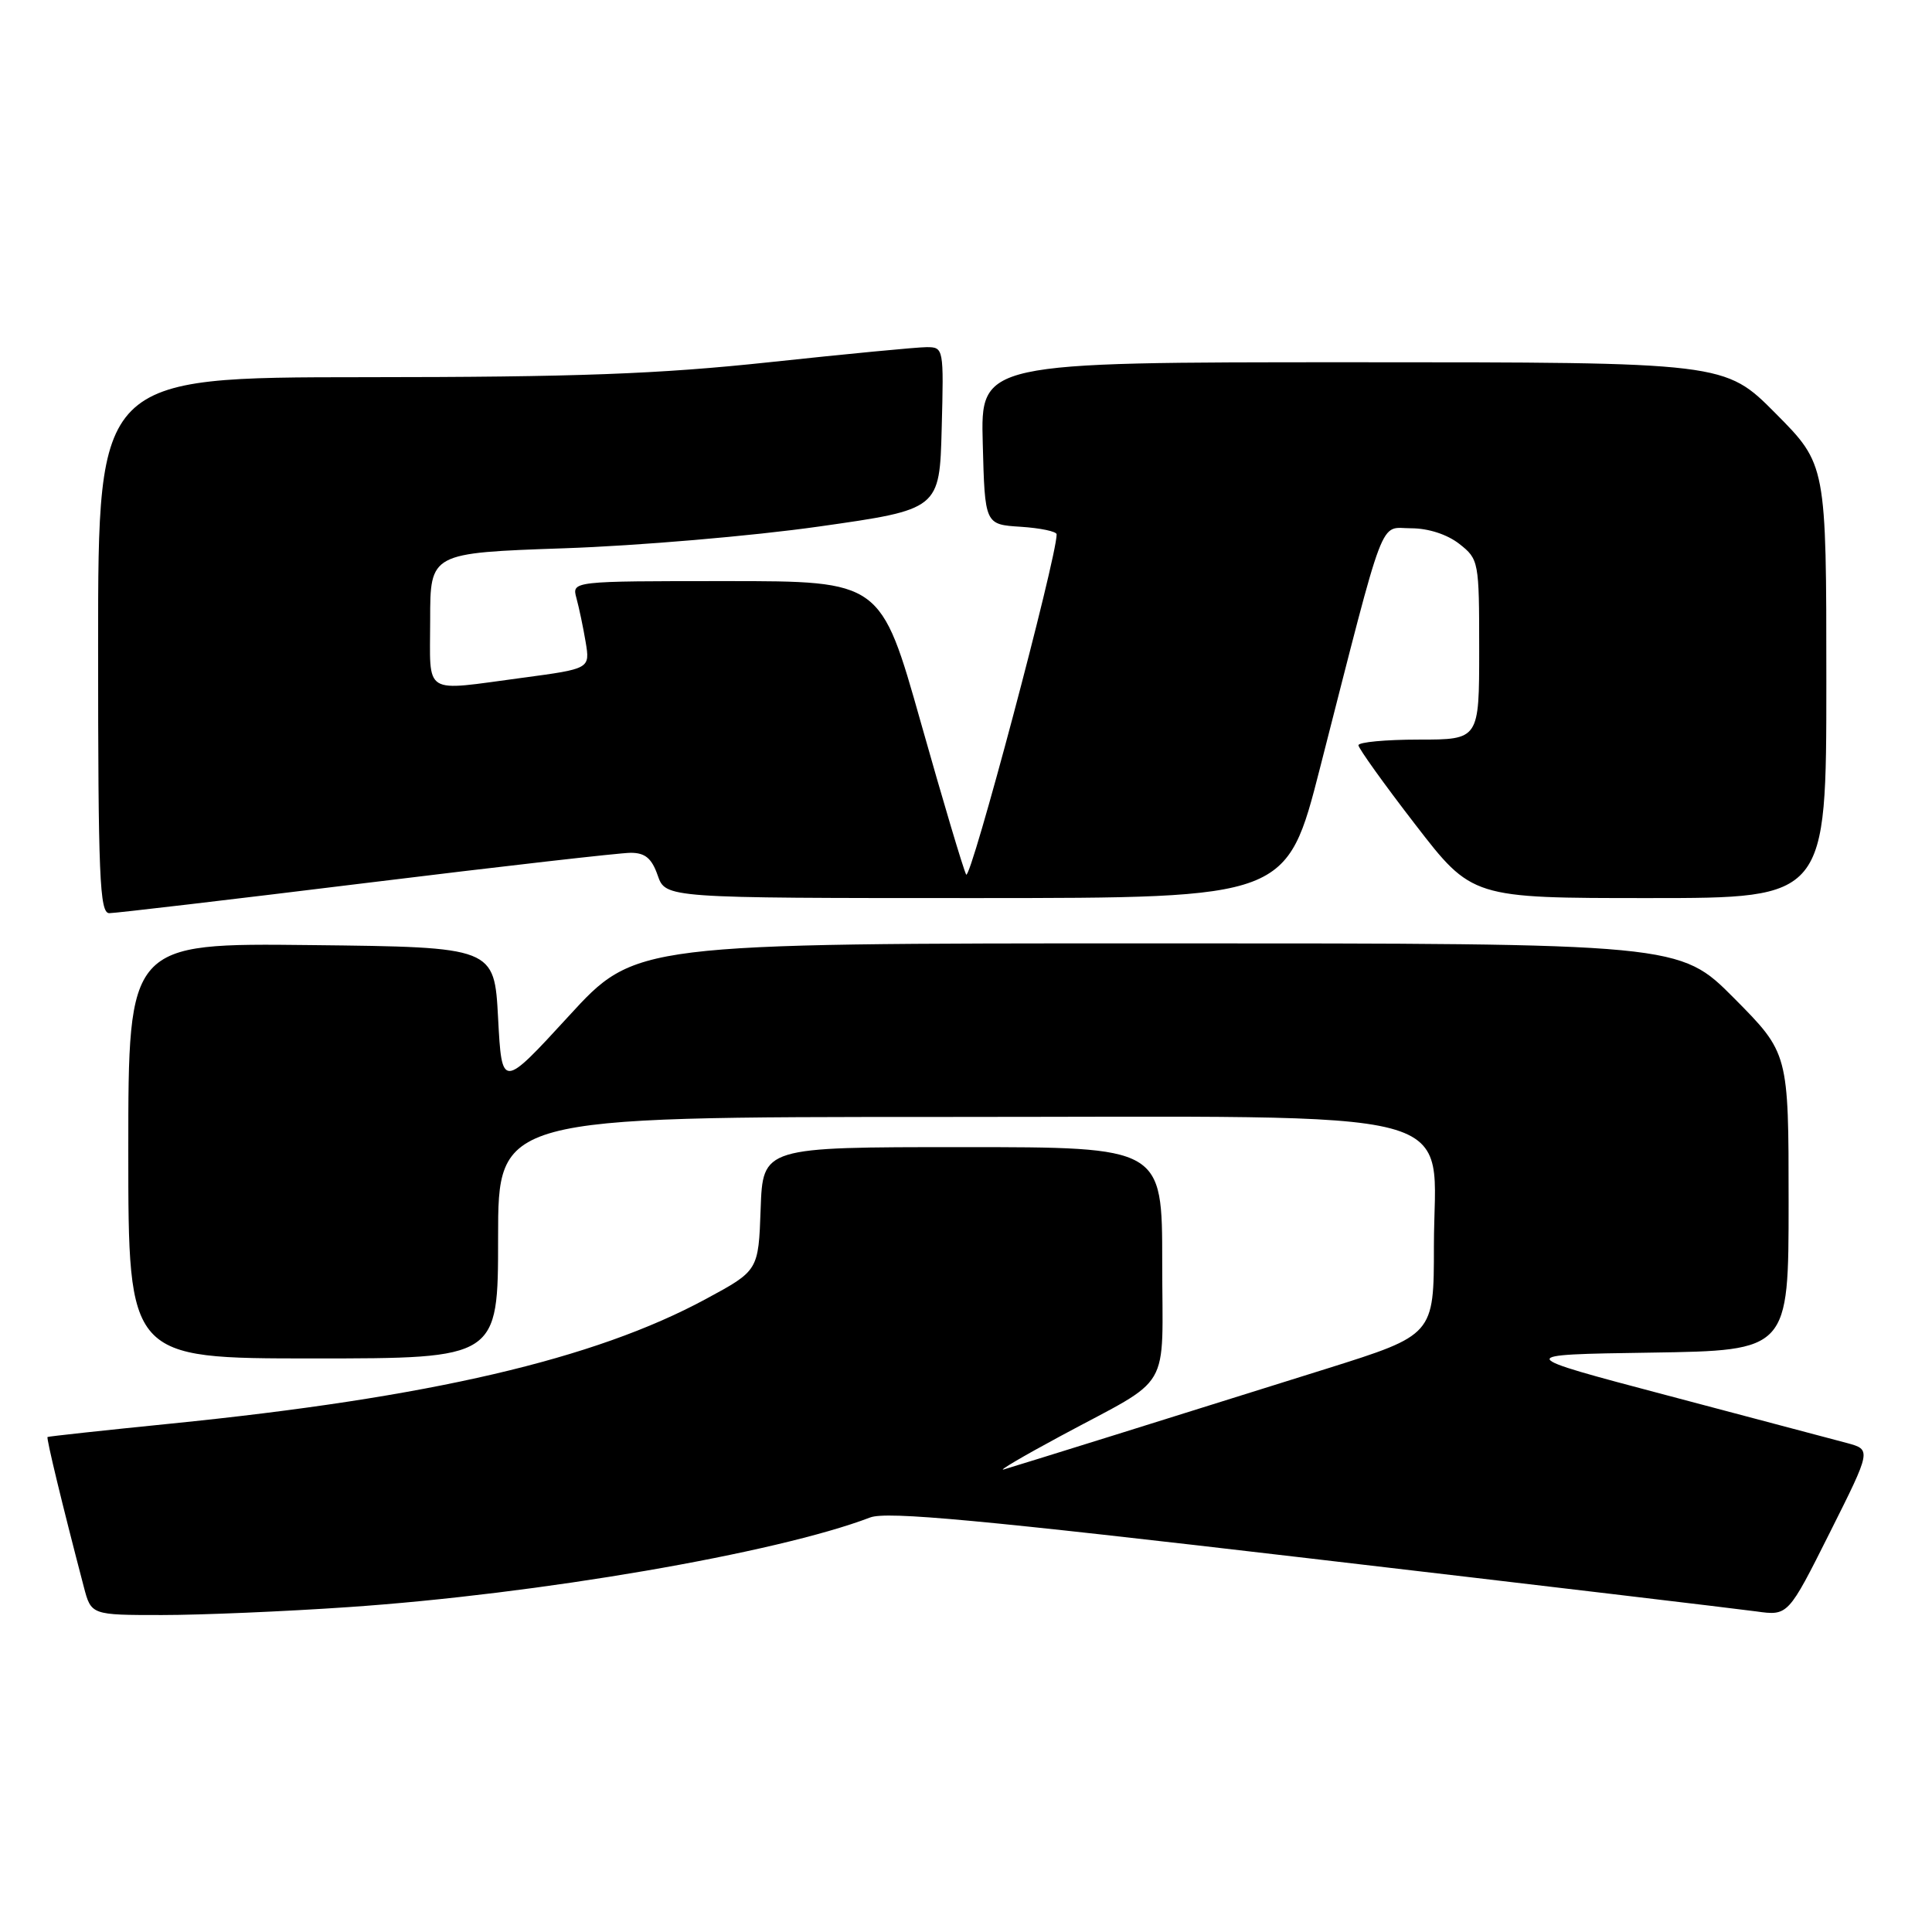 <?xml version="1.0" encoding="UTF-8" standalone="no"?>
<!DOCTYPE svg PUBLIC "-//W3C//DTD SVG 1.1//EN" "http://www.w3.org/Graphics/SVG/1.1/DTD/svg11.dtd" >
<svg xmlns="http://www.w3.org/2000/svg" xmlns:xlink="http://www.w3.org/1999/xlink" version="1.1" viewBox="0 0 256 256">
 <g >
 <path fill="currentColor"
d=" M 46.17 212.95 C 71.28 211.24 102.89 205.81 115.31 201.07 C 117.53 200.23 129.86 201.38 173.31 206.47 C 203.67 210.02 230.40 213.20 232.71 213.52 C 236.93 214.11 236.93 214.11 242.45 203.10 C 247.97 192.09 247.97 192.09 244.74 191.21 C 242.96 190.73 232.28 187.90 221.00 184.92 C 200.50 179.50 200.50 179.50 218.75 179.23 C 237.00 178.95 237.00 178.95 237.00 159.25 C 237.00 139.55 237.00 139.55 229.78 132.27 C 222.55 125.00 222.55 125.00 153.37 125.00 C 84.19 125.00 84.19 125.00 75.35 134.65 C 66.50 144.29 66.50 144.29 66.00 134.90 C 65.50 125.50 65.50 125.50 41.25 125.23 C 17.00 124.96 17.00 124.96 17.00 152.48 C 17.00 180.00 17.00 180.00 41.50 180.00 C 66.00 180.00 66.00 180.00 66.00 164.00 C 66.00 148.00 66.00 148.00 125.20 148.00 C 196.27 148.00 190.00 146.34 190.00 165.13 C 190.00 176.89 190.00 176.89 175.75 181.37 C 156.61 187.38 134.85 194.17 133.00 194.71 C 132.18 194.95 135.55 192.96 140.50 190.30 C 155.56 182.18 154.00 184.84 154.00 167.26 C 154.00 152.00 154.00 152.00 127.54 152.00 C 101.08 152.00 101.08 152.00 100.79 160.18 C 100.50 168.36 100.50 168.36 93.54 172.12 C 78.77 180.11 56.94 185.19 22.61 188.64 C 13.75 189.53 6.41 190.33 6.30 190.41 C 6.12 190.55 8.23 199.30 11.10 210.25 C 12.08 214.00 12.08 214.00 21.46 214.00 C 26.62 214.00 37.74 213.53 46.17 212.95 Z  M 48.50 117.00 C 66.40 114.80 82.18 113.00 83.57 113.00 C 85.49 113.00 86.36 113.73 87.15 116.00 C 88.20 119.00 88.20 119.00 129.35 119.00 C 170.50 118.99 170.50 118.99 174.91 101.75 C 183.74 67.25 182.69 70.00 186.98 70.00 C 189.26 70.00 191.76 70.81 193.37 72.07 C 195.95 74.10 196.00 74.38 196.00 86.07 C 196.00 98.00 196.00 98.00 188.00 98.00 C 183.60 98.00 180.00 98.34 180.00 98.75 C 180.01 99.16 183.39 103.89 187.53 109.25 C 195.05 119.00 195.05 119.00 218.53 119.00 C 242.00 119.00 242.00 119.00 242.00 90.28 C 242.00 61.55 242.00 61.55 235.28 54.78 C 228.55 48.00 228.55 48.00 179.24 48.00 C 129.93 48.00 129.93 48.00 130.22 58.75 C 130.50 69.50 130.50 69.50 135.25 69.80 C 137.86 69.97 140.00 70.42 140.01 70.80 C 140.05 73.80 128.57 116.96 128.02 115.88 C 127.63 115.12 124.93 106.06 122.02 95.75 C 116.72 77.00 116.72 77.00 96.24 77.00 C 75.77 77.00 75.77 77.00 76.38 79.25 C 76.72 80.49 77.27 83.10 77.60 85.06 C 78.19 88.61 78.19 88.61 69.23 89.81 C 55.82 91.59 57.00 92.33 57.00 82.13 C 57.00 73.27 57.00 73.27 74.75 72.65 C 84.51 72.32 99.70 71.02 108.50 69.77 C 124.50 67.50 124.50 67.50 124.78 56.75 C 125.06 46.14 125.04 46.00 122.78 46.00 C 121.53 46.00 112.17 46.90 102.00 47.99 C 87.22 49.57 76.41 49.97 48.25 49.98 C 13.00 50.00 13.00 50.00 13.00 85.50 C 13.00 116.18 13.20 121.00 14.48 121.00 C 15.30 121.00 30.60 119.20 48.50 117.00 Z "/>
</g>
</svg>